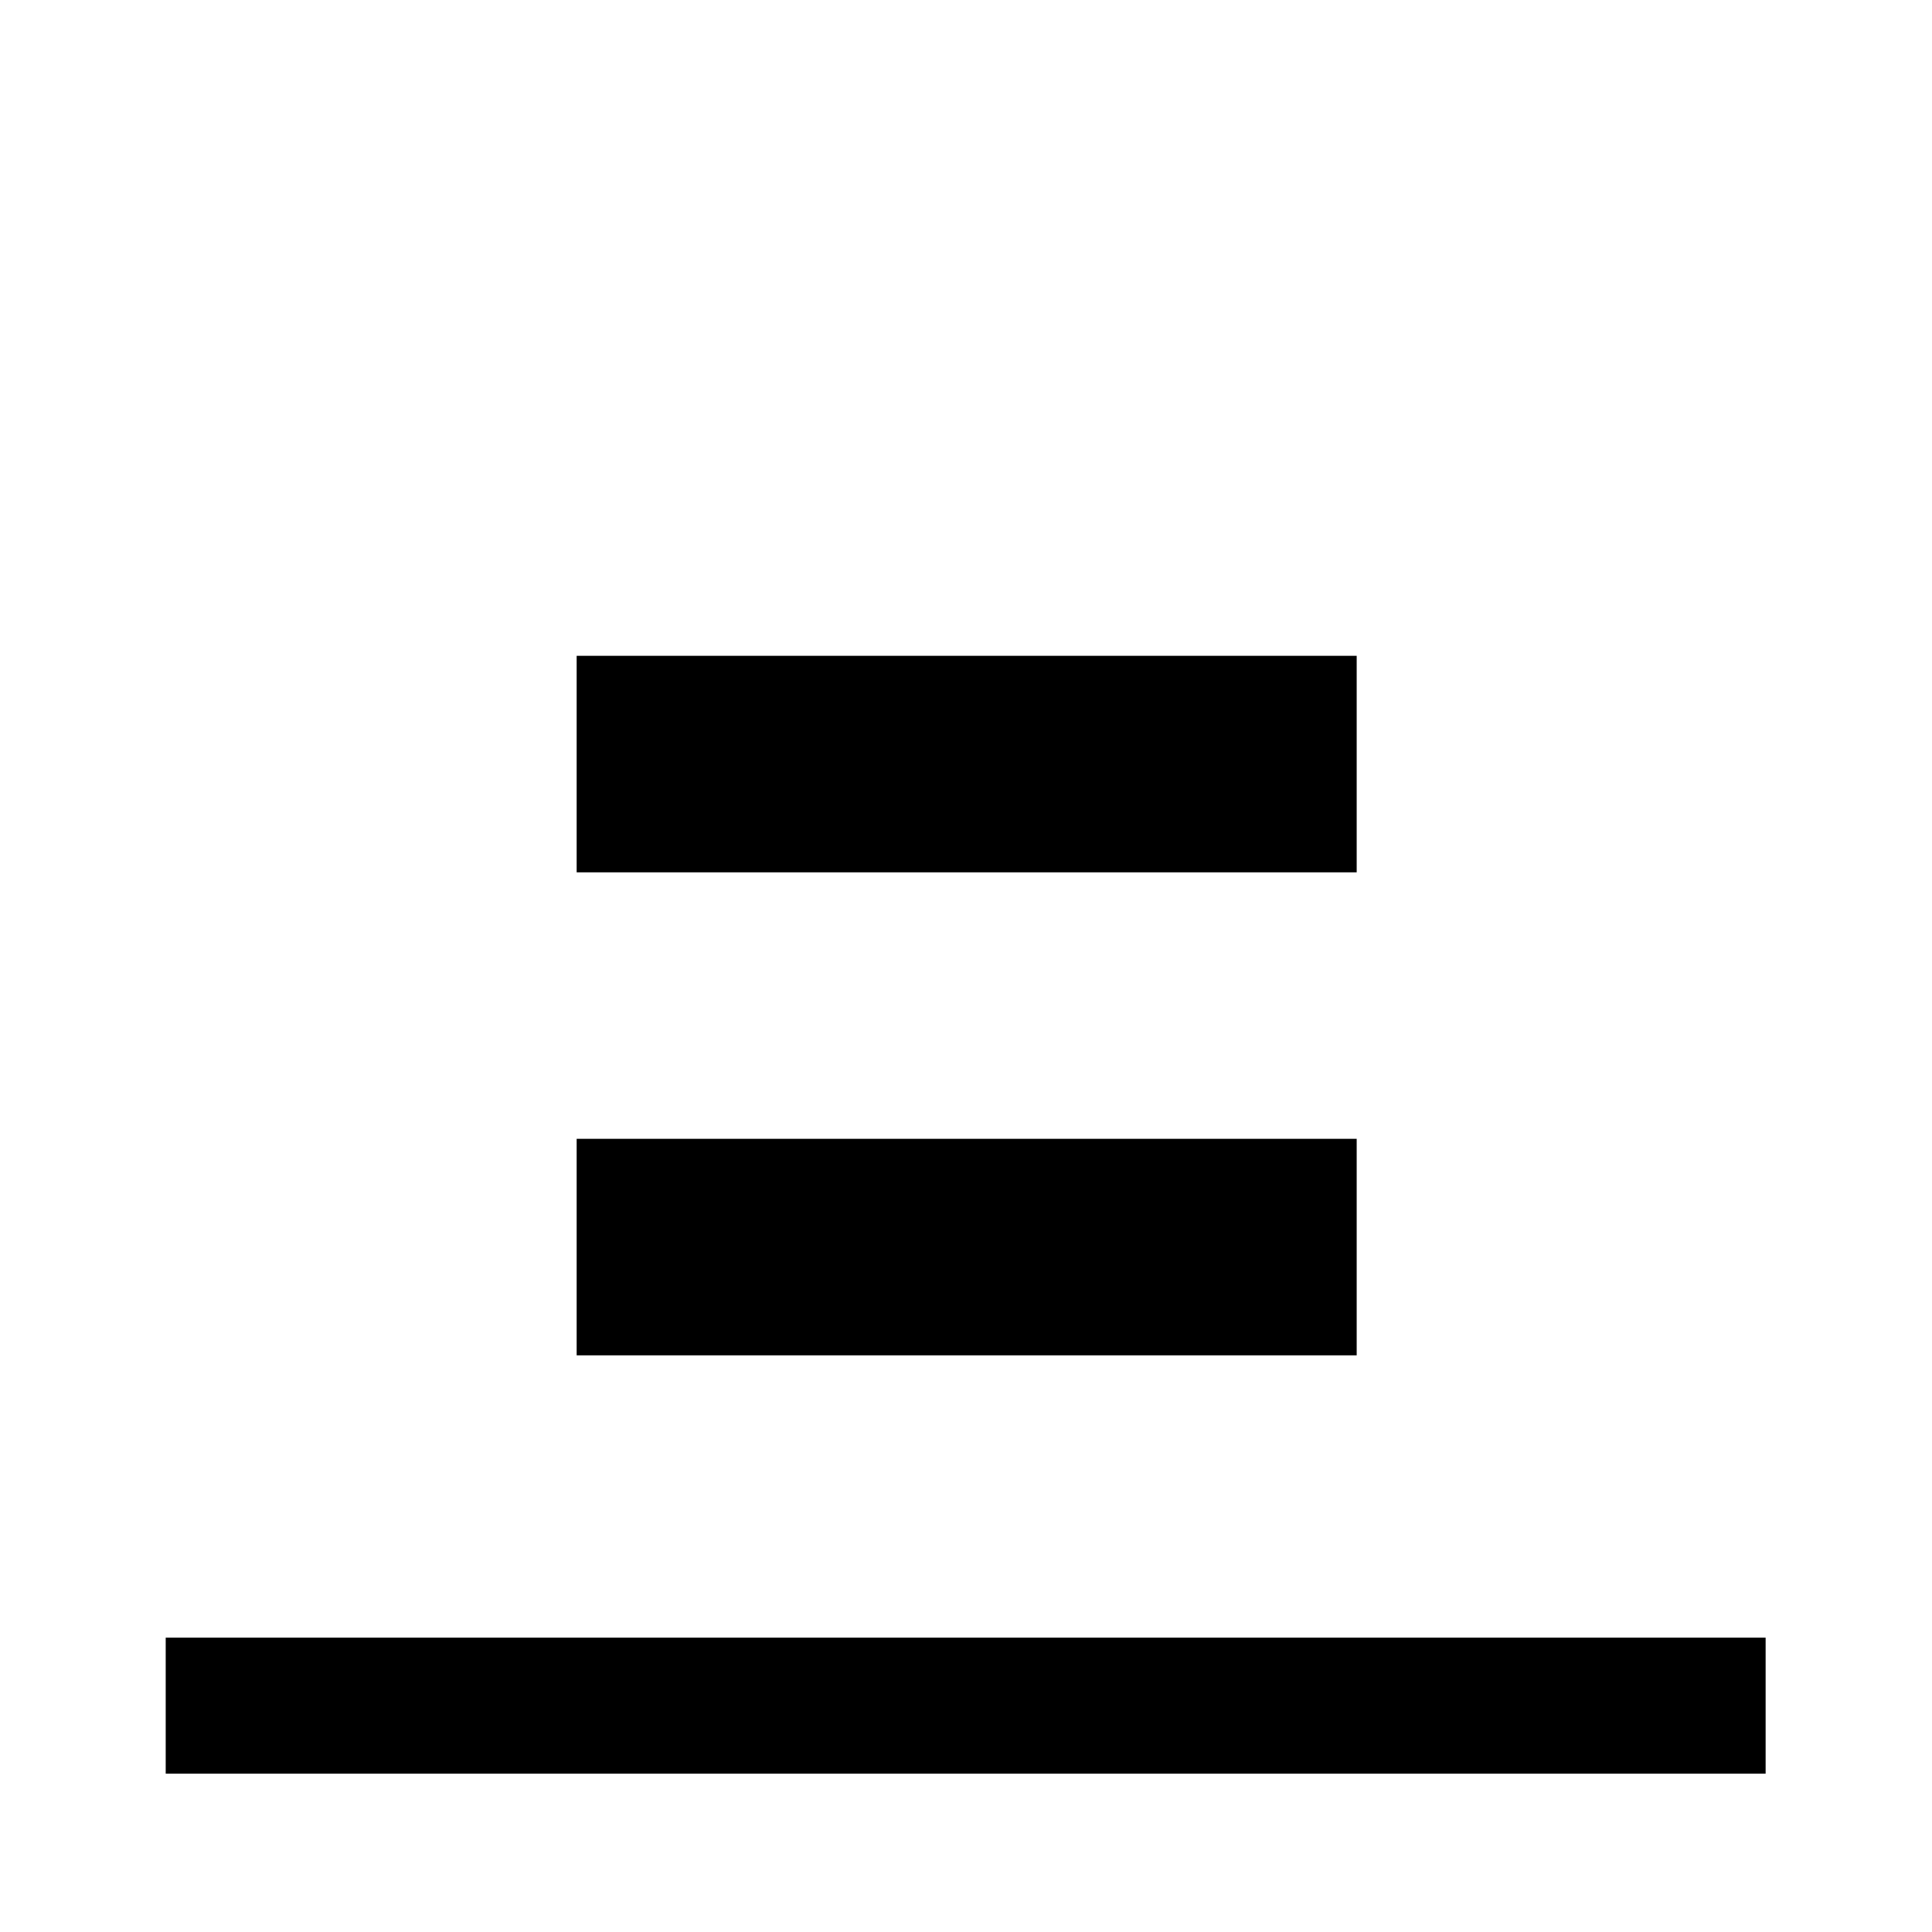 <svg xmlns="http://www.w3.org/2000/svg" height="40" viewBox="0 -960 960 960" width="40"><path d="M82.34-78.67v-67.59h794.99v67.59H82.34Zm204.2-447.87v-107.59h387.59v107.59H286.54Zm0 240v-107.59h387.59v107.59H286.54Z"/></svg>